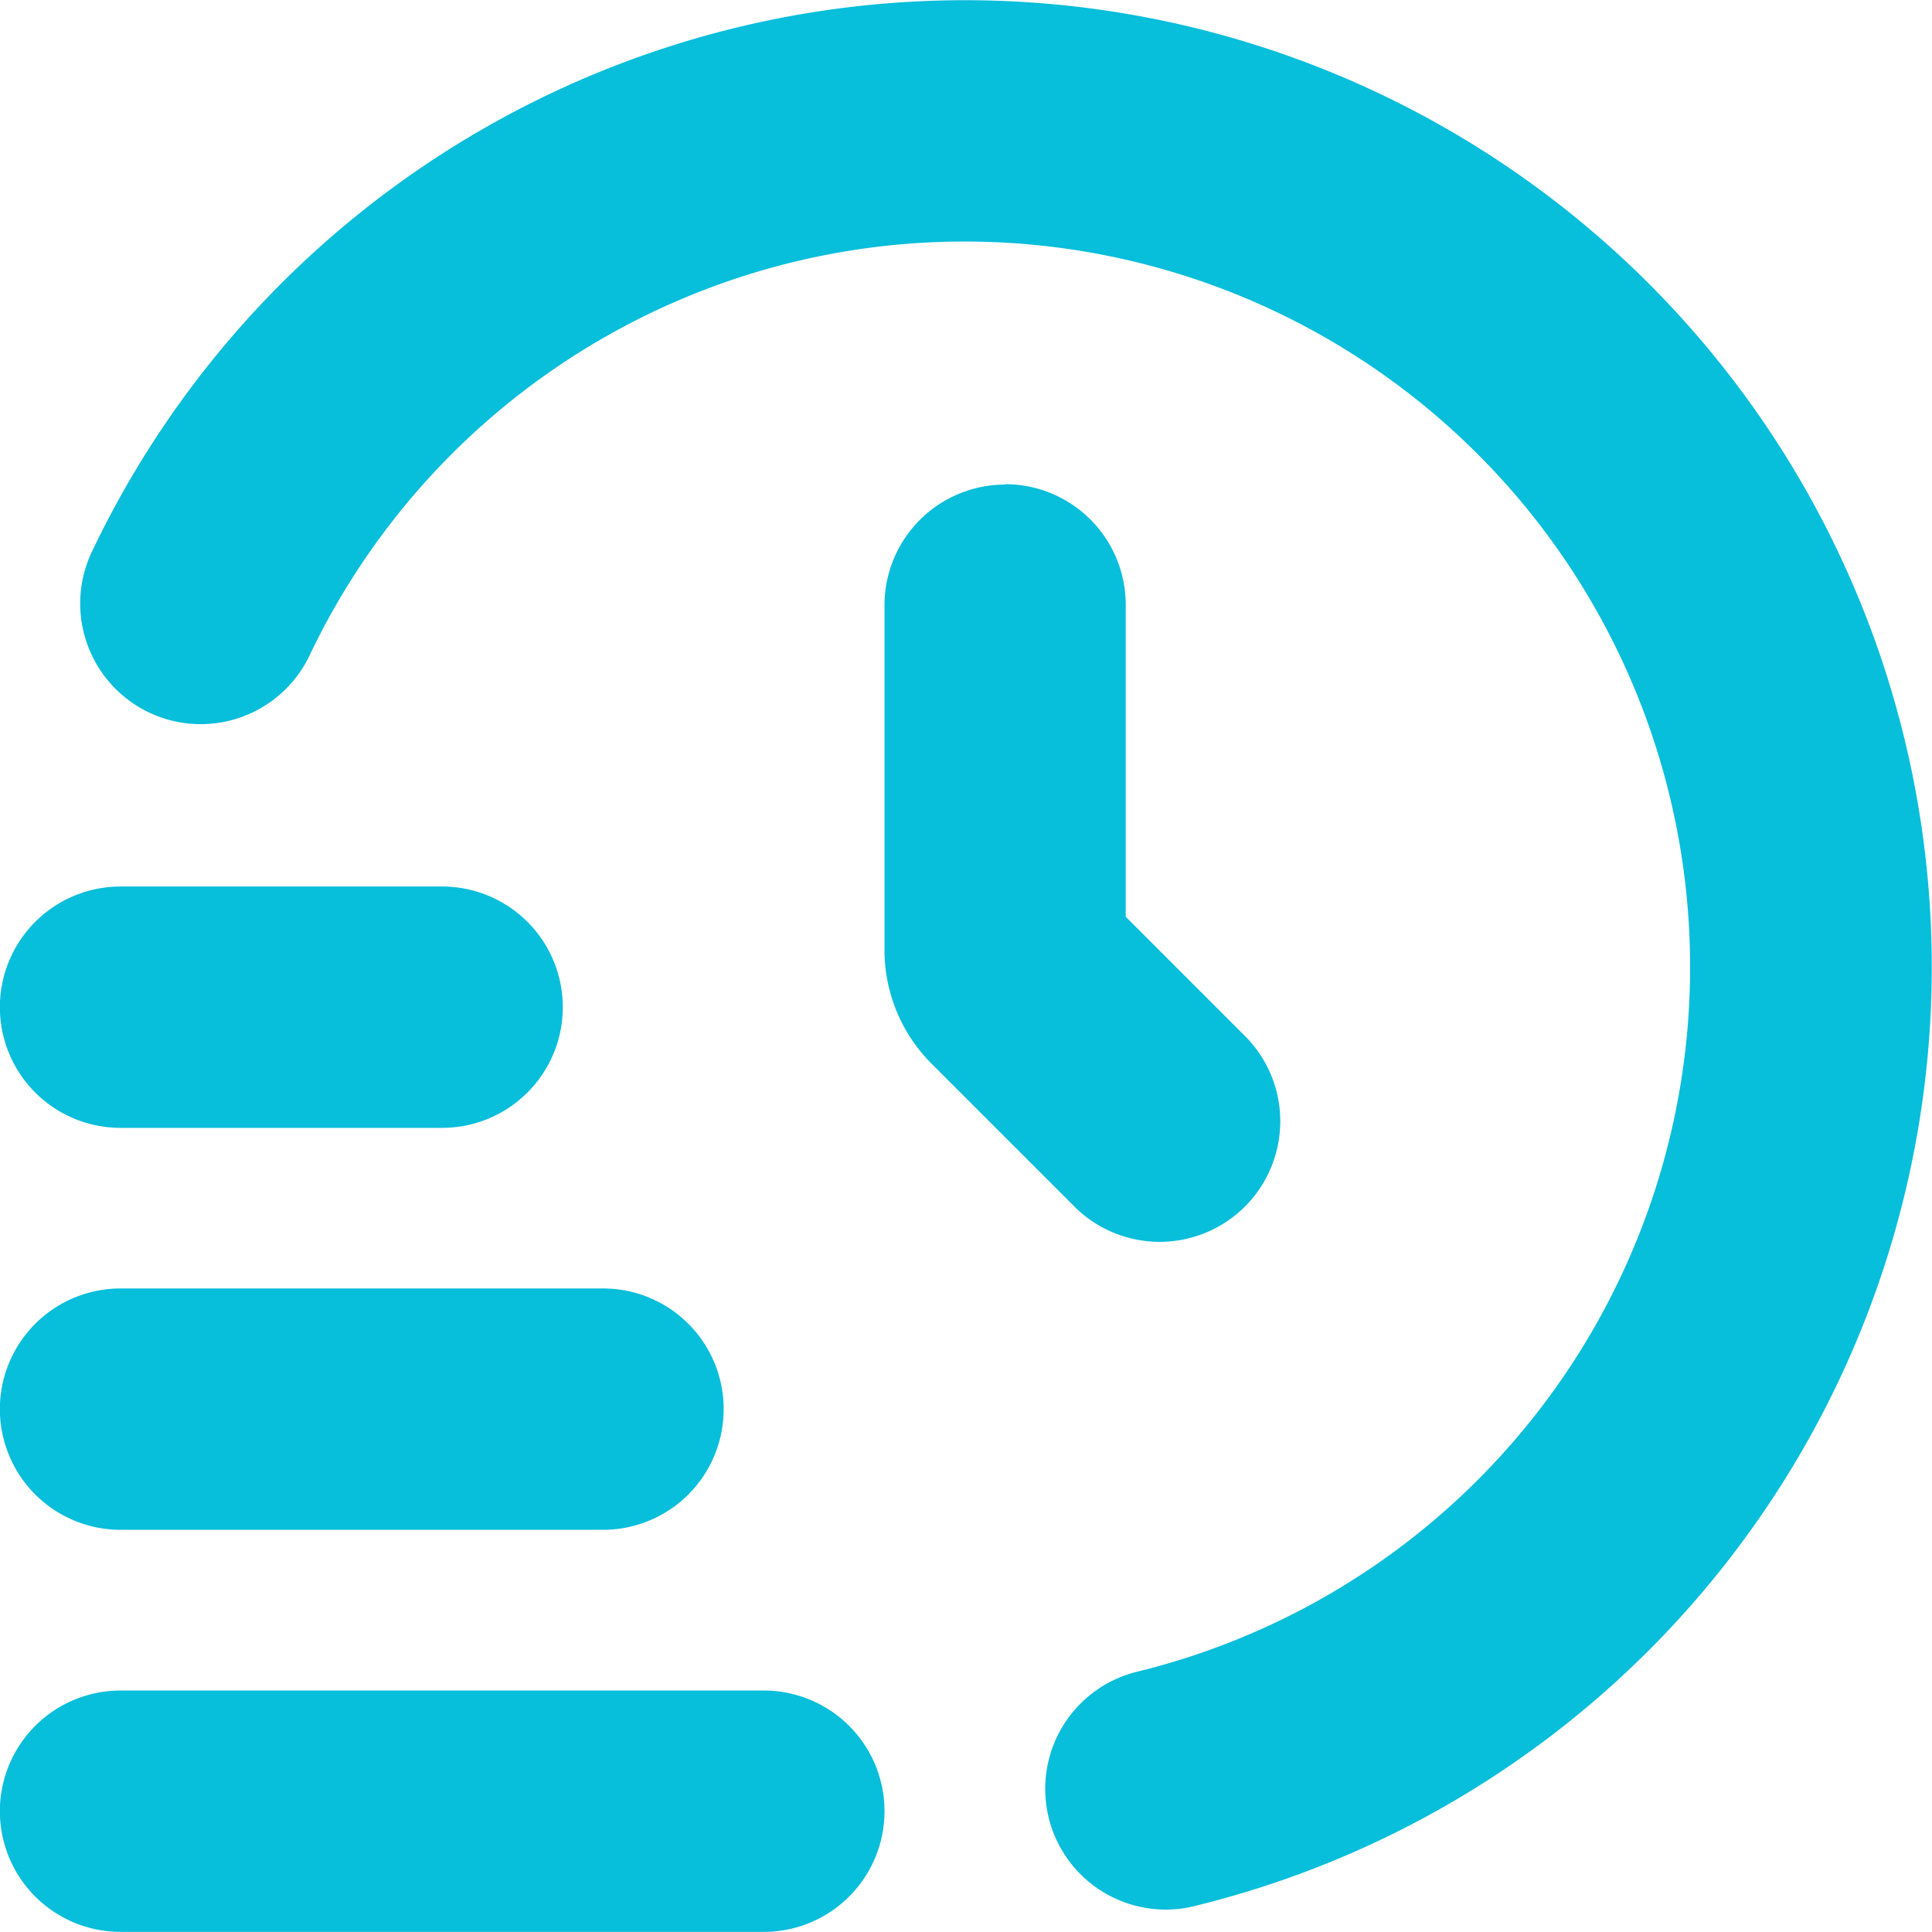<svg xmlns="http://www.w3.org/2000/svg" width="15.338" height="15.337" viewBox="0 0 15.338 15.337">
  <g id="Group_251" data-name="Group 251" transform="translate(4021.43 -4308.064)">
    <path id="Path_136" data-name="Path 136" d="M-4015.366,4758.532h-5.107a.958.958,0,0,1-.958-.958.958.958,0,0,1,.958-.958h5.107a.958.958,0,0,1,.958.958A.958.958,0,0,1-4015.366,4758.532Z" transform="translate(0 -435.131)" fill="#07bedb"/>
    <path id="Path_137" data-name="Path 137" d="M-4016.642,4651.865h-3.831a.958.958,0,0,1-.958-.958.958.958,0,0,1,.958-.958h3.831a.957.957,0,0,1,.957.958A.957.957,0,0,1-4016.642,4651.865Z" transform="translate(0 -331.656)" fill="#07bedb"/>
    <path id="Path_138" data-name="Path 138" d="M-4017.919,4545.2h-2.554a.958.958,0,0,1-.958-.958.958.958,0,0,1,.958-.958h2.554a.958.958,0,0,1,.957.958A.958.958,0,0,1-4017.919,4545.2Z" transform="translate(0 -228.182)" fill="#07bedb"/>
    <path id="Path_139" data-name="Path 139" d="M-3991.555,4323.224a.957.957,0,0,1-.958-.957.957.957,0,0,1,.732-.932,5.759,5.759,0,0,0,4.222-6.965,5.76,5.76,0,0,0-6.965-4.223,5.761,5.761,0,0,0-3.834,3.13.957.957,0,0,1-1.281.438.958.958,0,0,1-.449-1.257,7.675,7.675,0,0,1,10.22-3.655,7.675,7.675,0,0,1,3.656,10.22,7.674,7.674,0,0,1-5.116,4.173.907.907,0,0,1-.227.028Z" transform="translate(-20.619)" fill="#07bedb"/>
    <path id="Path_140" data-name="Path 140" d="M-3785.805,4436.617a.958.958,0,0,0-.958.958v2.74a1.276,1.276,0,0,0,.374.9l1.145,1.145a.958.958,0,0,0,1.354-.023.958.958,0,0,0,0-1.331l-.958-.958v-2.476a.957.957,0,0,0-.957-.958Z" transform="translate(-227.645 -124.706)" fill="#07bedb"/>
  </g>
</svg>
